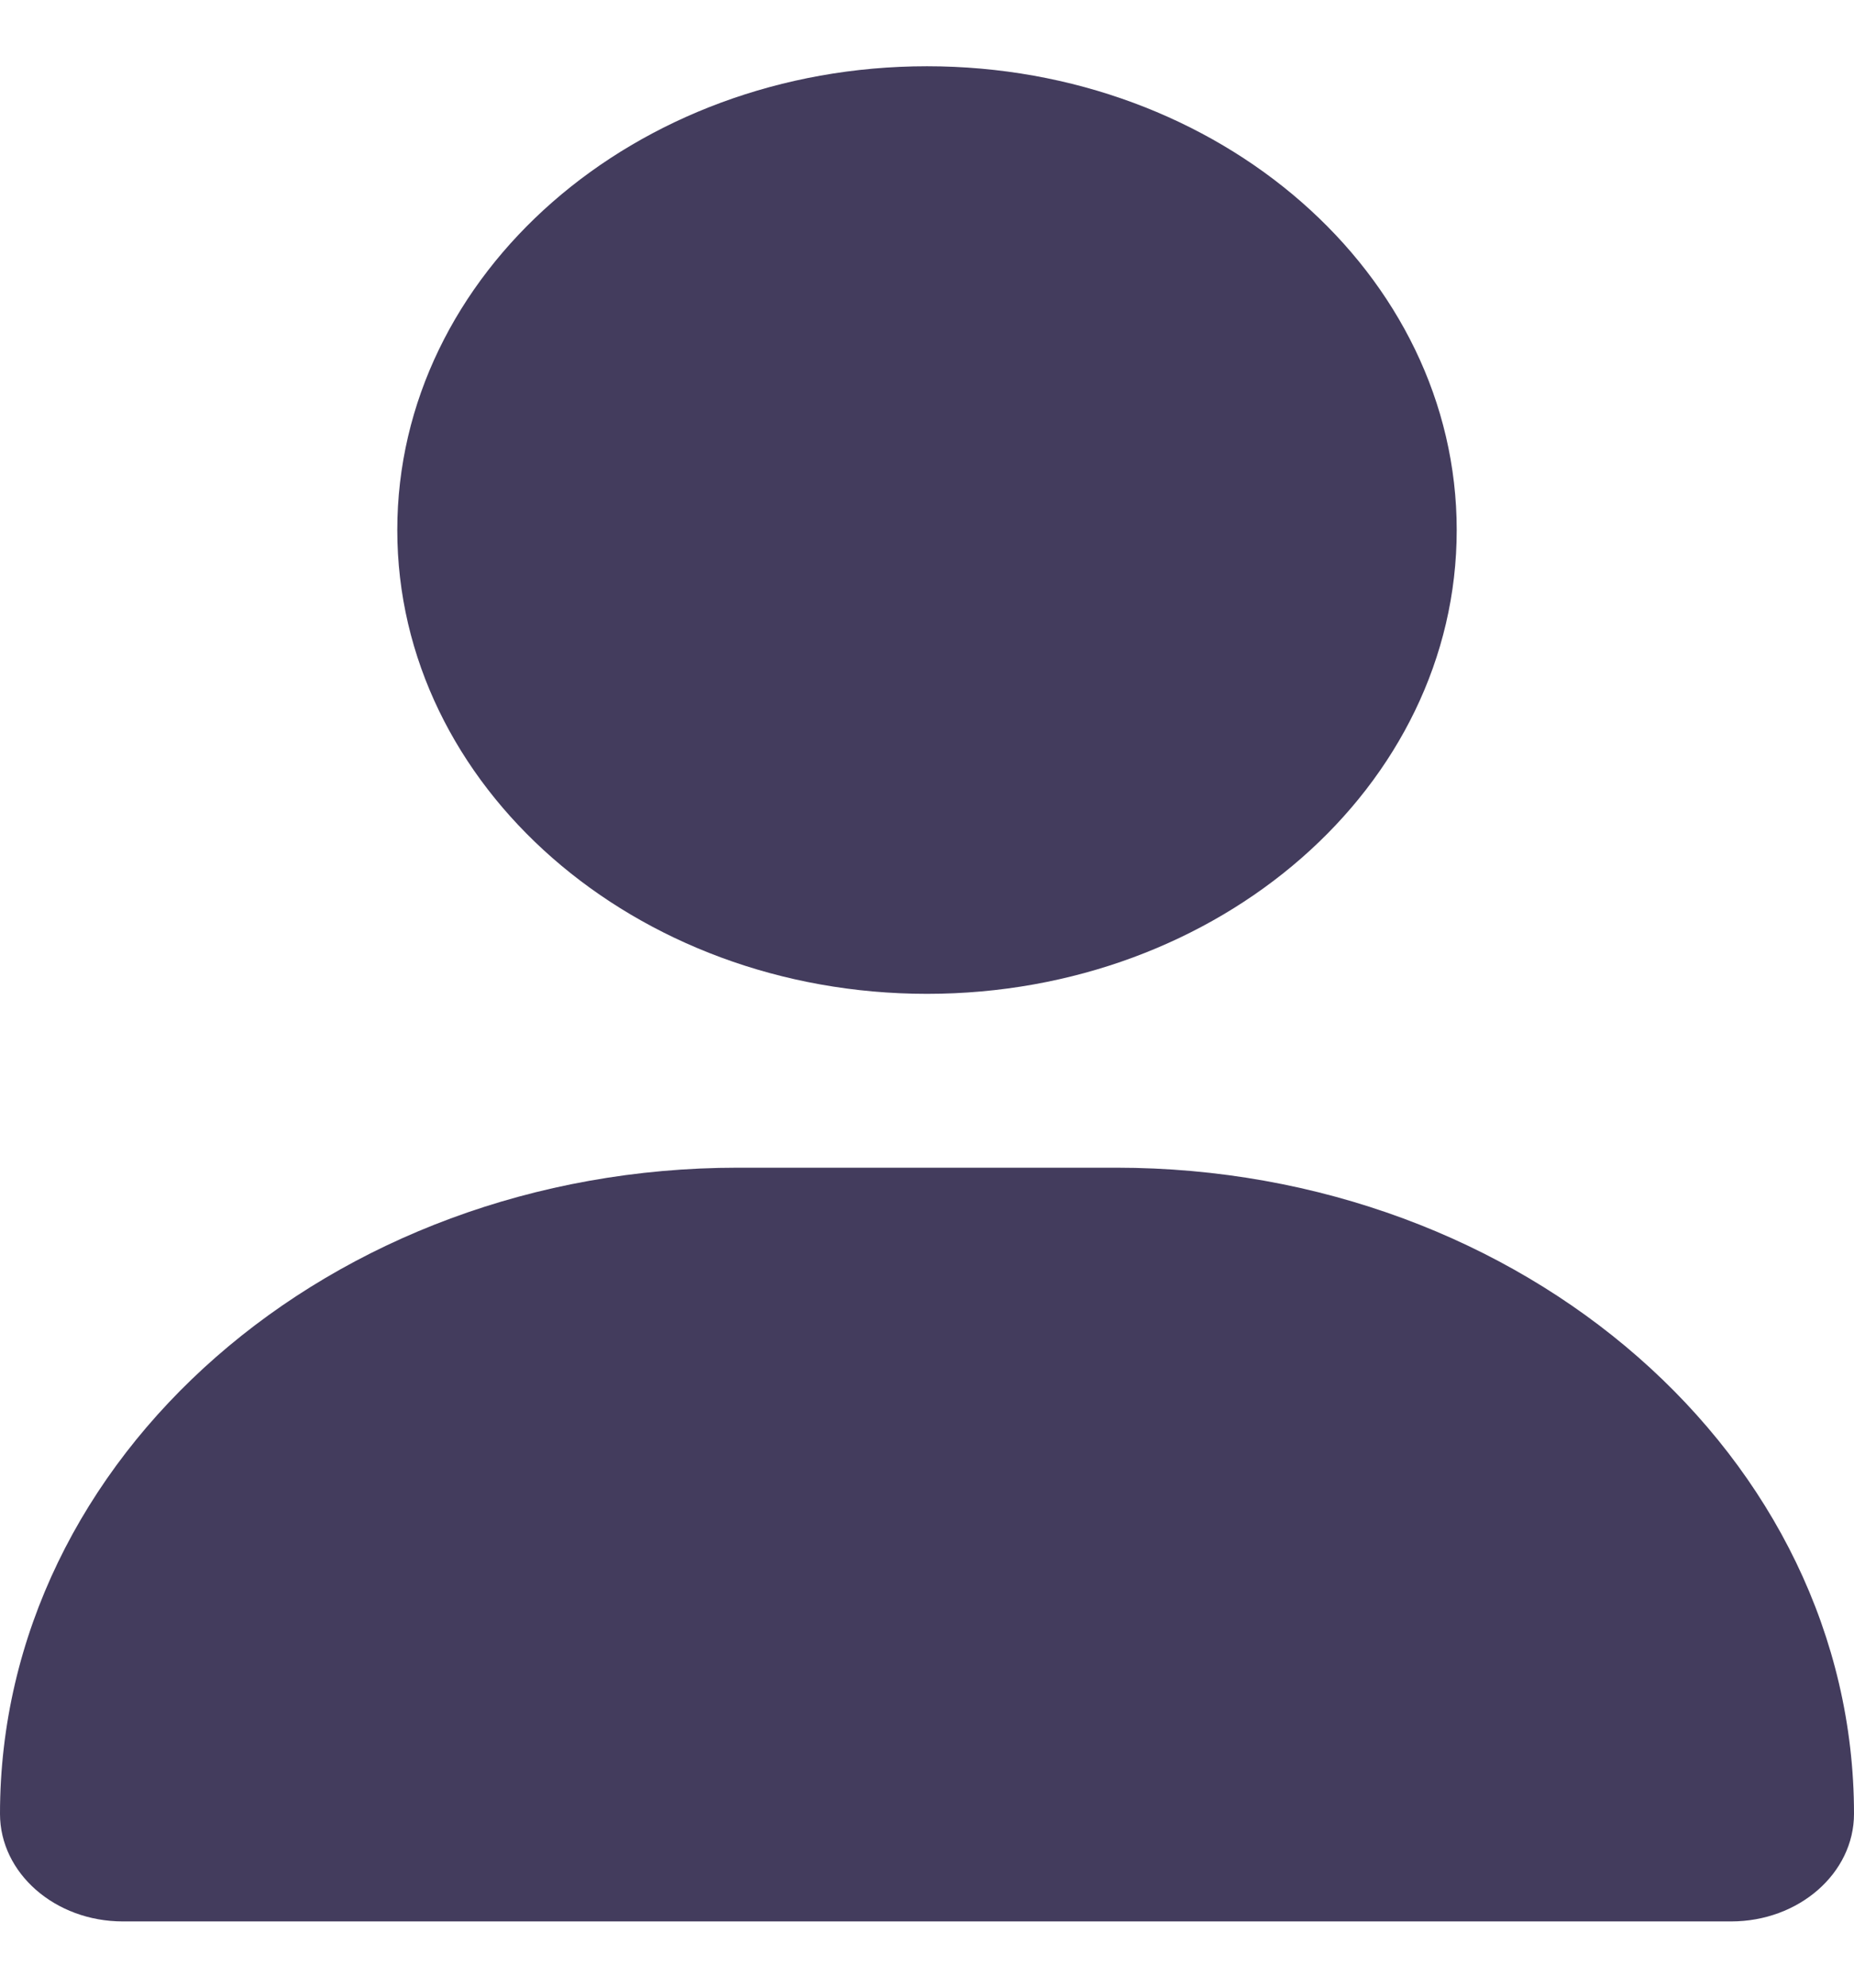 <svg width="14" height="15" viewBox="0 0 14 15" fill="none" xmlns="http://www.w3.org/2000/svg">
<g clip-path="url(#clip0_5564_582)">
<path d="M7 7.5C9.209 7.5 11 5.933 11 4C11 2.067 9.209 0.5 7 0.5C4.791 0.5 3 2.067 3 4C3 5.933 4.791 7.5 7 7.5ZM5.572 8.812C2.494 8.812 0 10.995 0 13.688C0 14.136 0.416 14.5 0.928 14.5H13.072C13.584 14.5 14 14.136 14 13.688C14 10.995 11.506 8.812 8.428 8.812H5.572Z" fill="#433C5D"/>
</g>
<defs>
<clipPath id="clip0_5564_582">
<rect width="14" height="14" fill="white" transform="translate(0 0.5)"/>
</clipPath>
</defs>
</svg>
